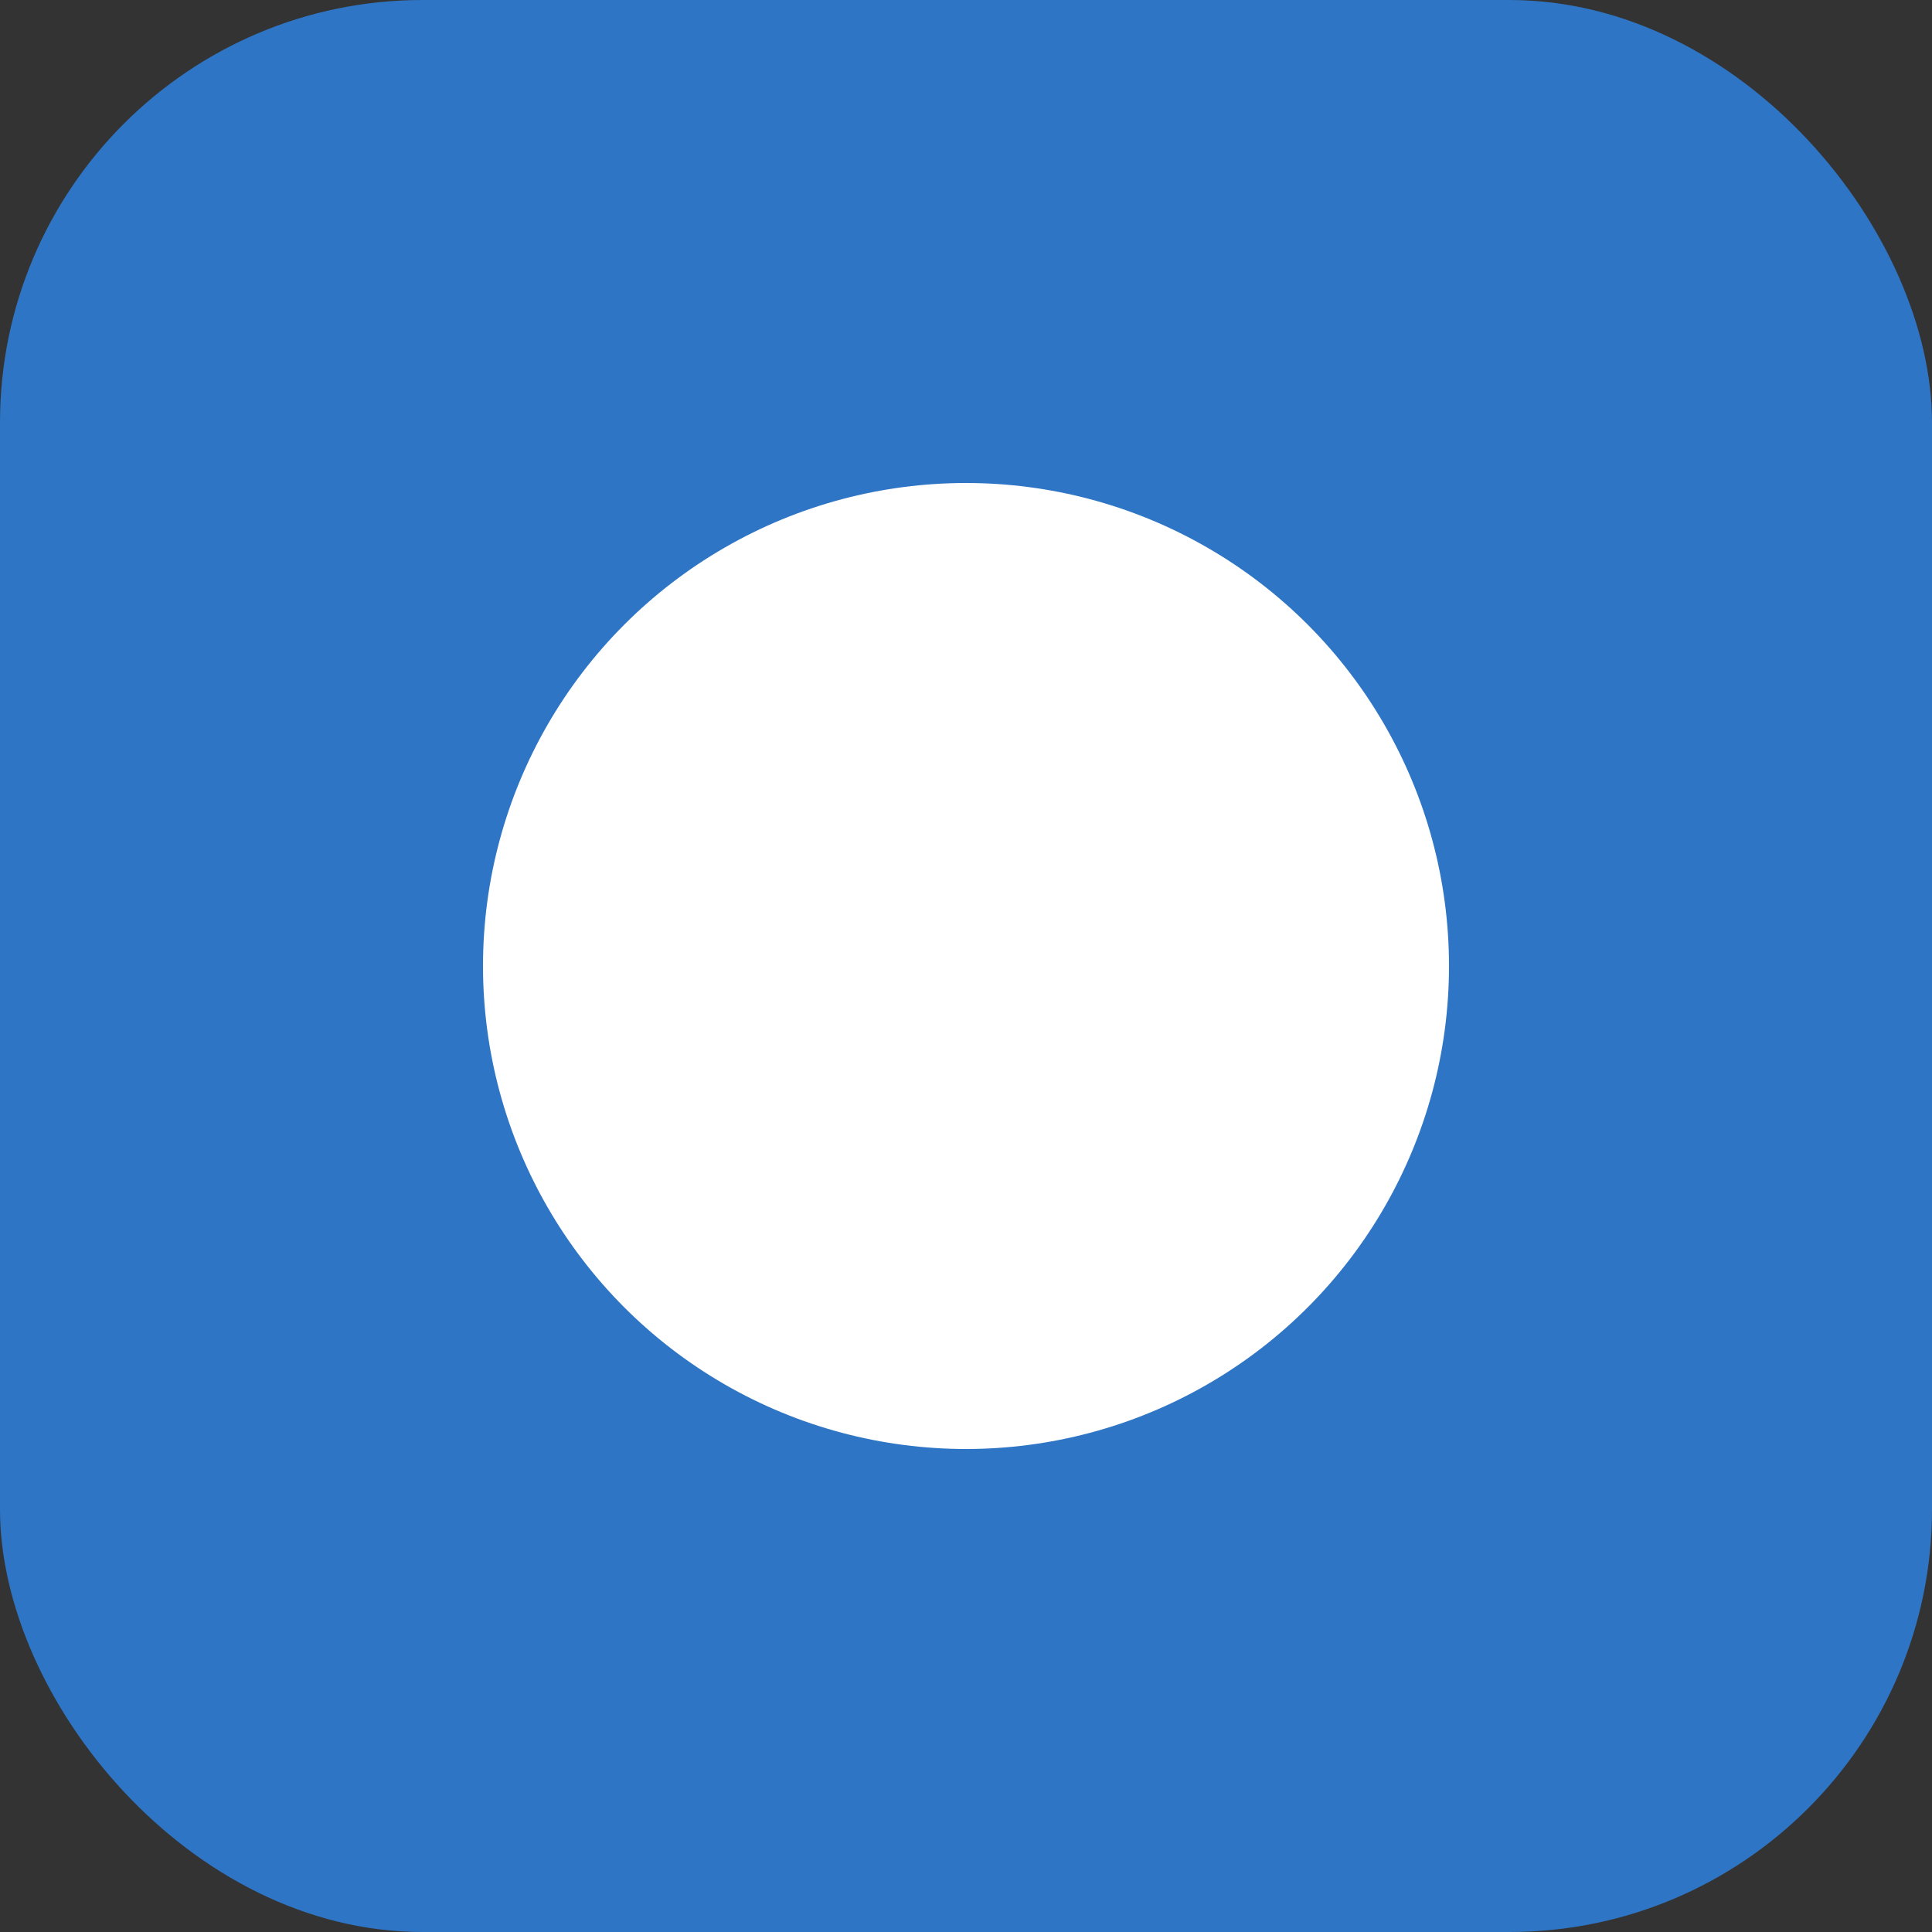 <svg xmlns="http://www.w3.org/2000/svg" width="32" height="32">
  <rect width="100%" height="100%" fill="#333333" stroke="none"/>
  <rect width="32" height="32" rx="7" fill="#2F75C5"/>
  <circle cx="16" cy="16" r="8" fill="#fff"/>
</svg>